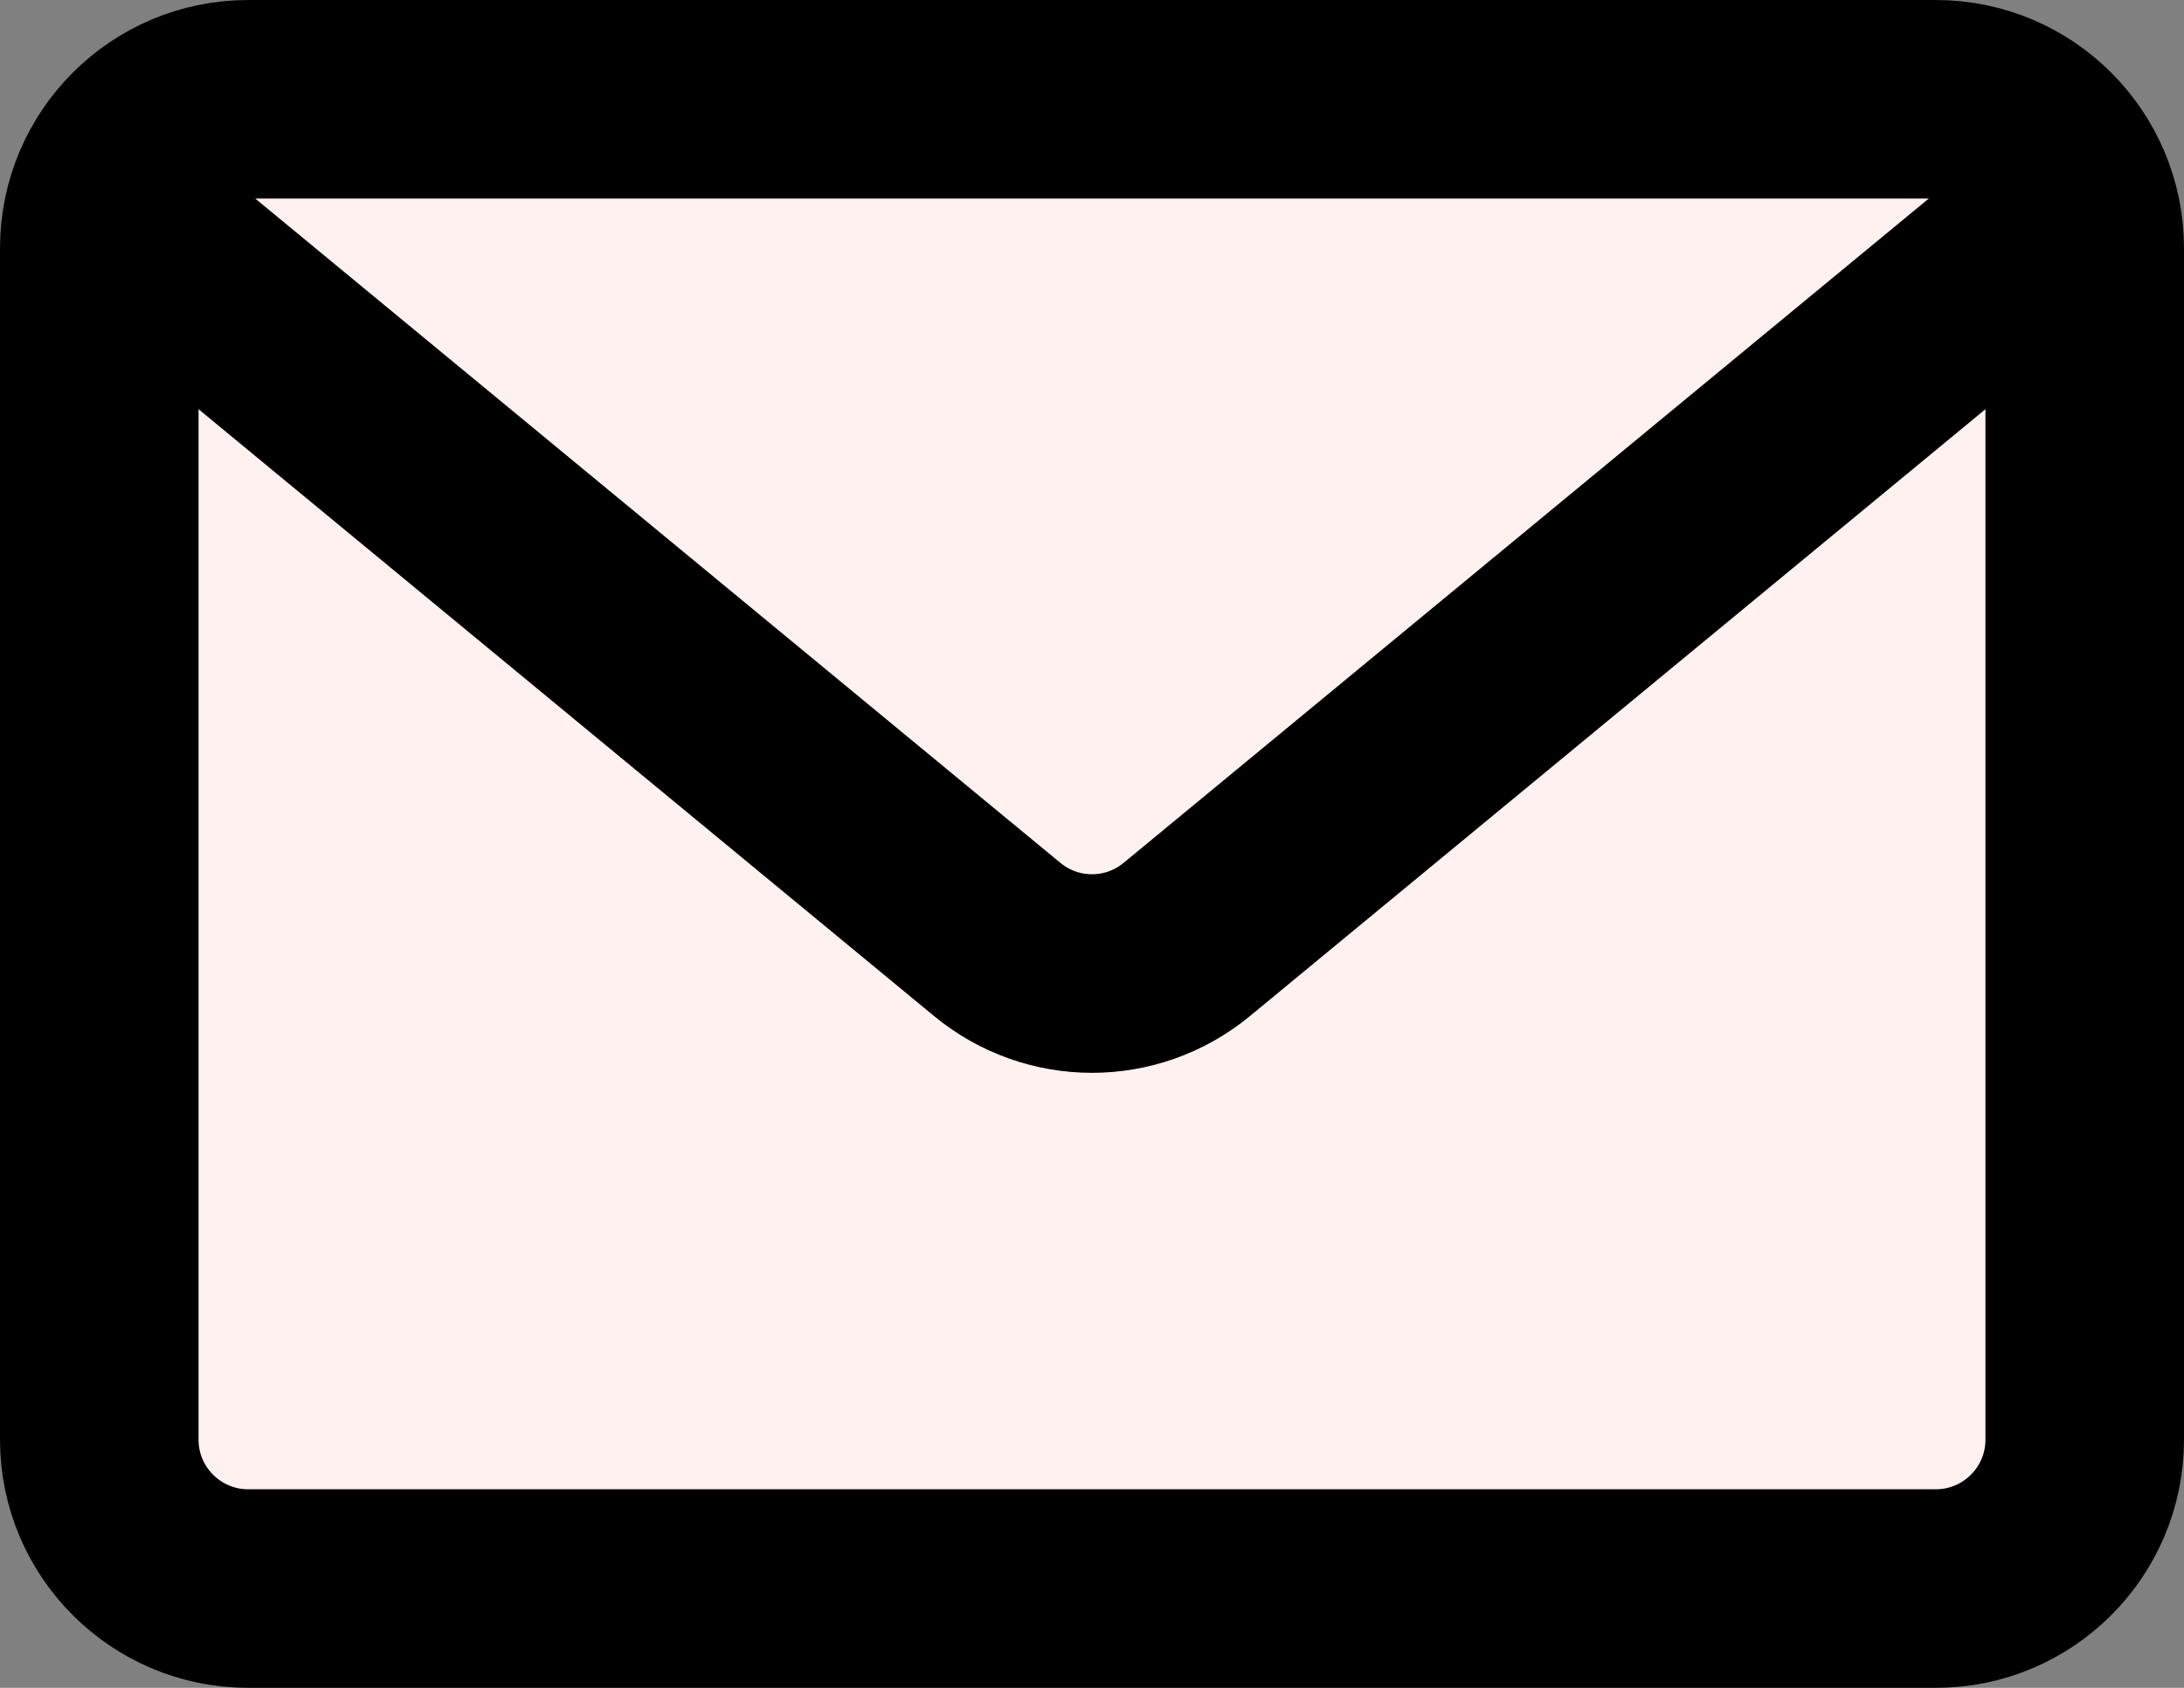 <svg width="22" height="17" viewBox="0 0 22 17" fill="none" xmlns="http://www.w3.org/2000/svg">
<rect x="0" y="0" width="22" height="17" fill="#808080" stroke="none"/>
<path d="M1 2.5C1 1.672 1.672 1 2.5 1H19.5C20.328 1 21 1.672 21 2.5V14.5C21 15.328 20.328 16 19.5 16H2.5C1.672 16 1 15.328 1 14.5V2.5Z" fill="#FFF1F0" stroke="black" stroke-width="2"/>
<path d="M1 2L10.045 9.462C10.6 9.92 11.4 9.92 11.955 9.462L21 2" stroke="black" stroke-width="2"/>
</svg>
